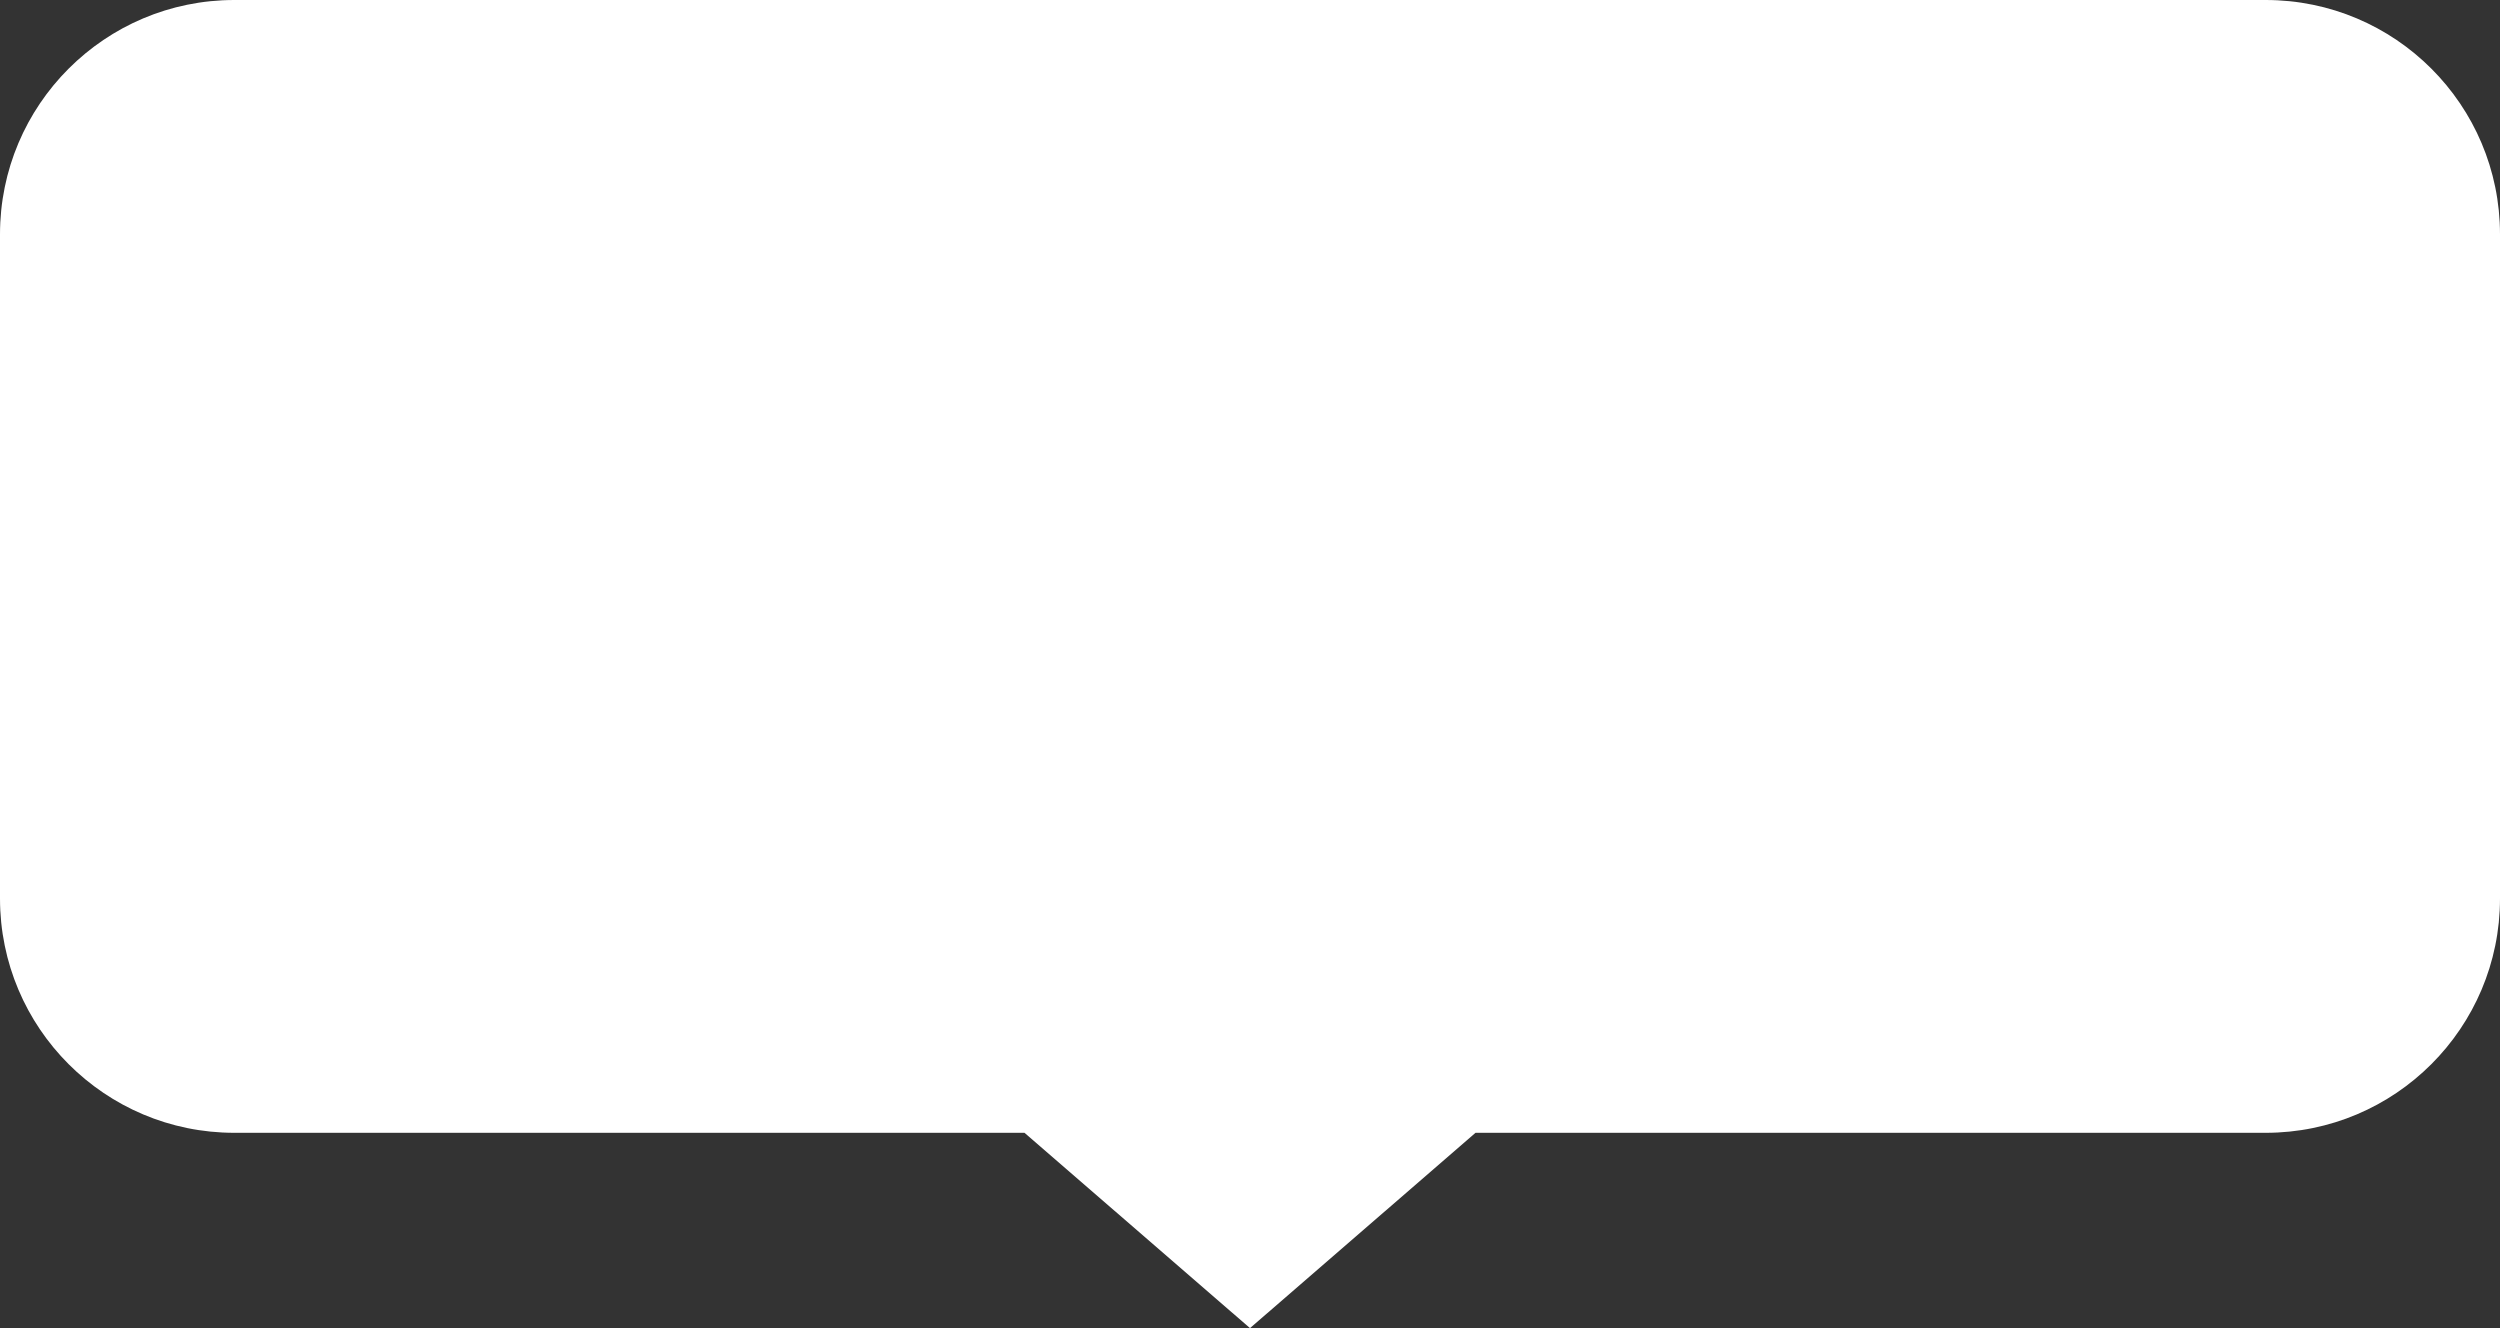 <svg width="64" height="34" viewBox="0 0 64 34" fill="none" xmlns="http://www.w3.org/2000/svg">
<rect x="0" y="0" width="64" height="34" fill="#333333" stroke="none"/>
<path fill-rule="evenodd" clip-rule="evenodd" d="M6 0C2.686 0 0 2.686 0 6V23C0 26.314 2.686 29 6 29H26.227L32 34L37.773 29H58C61.314 29 64 26.314 64 23V6C64 2.686 61.314 0 58 0H6Z" fill="white"/>
</svg>
